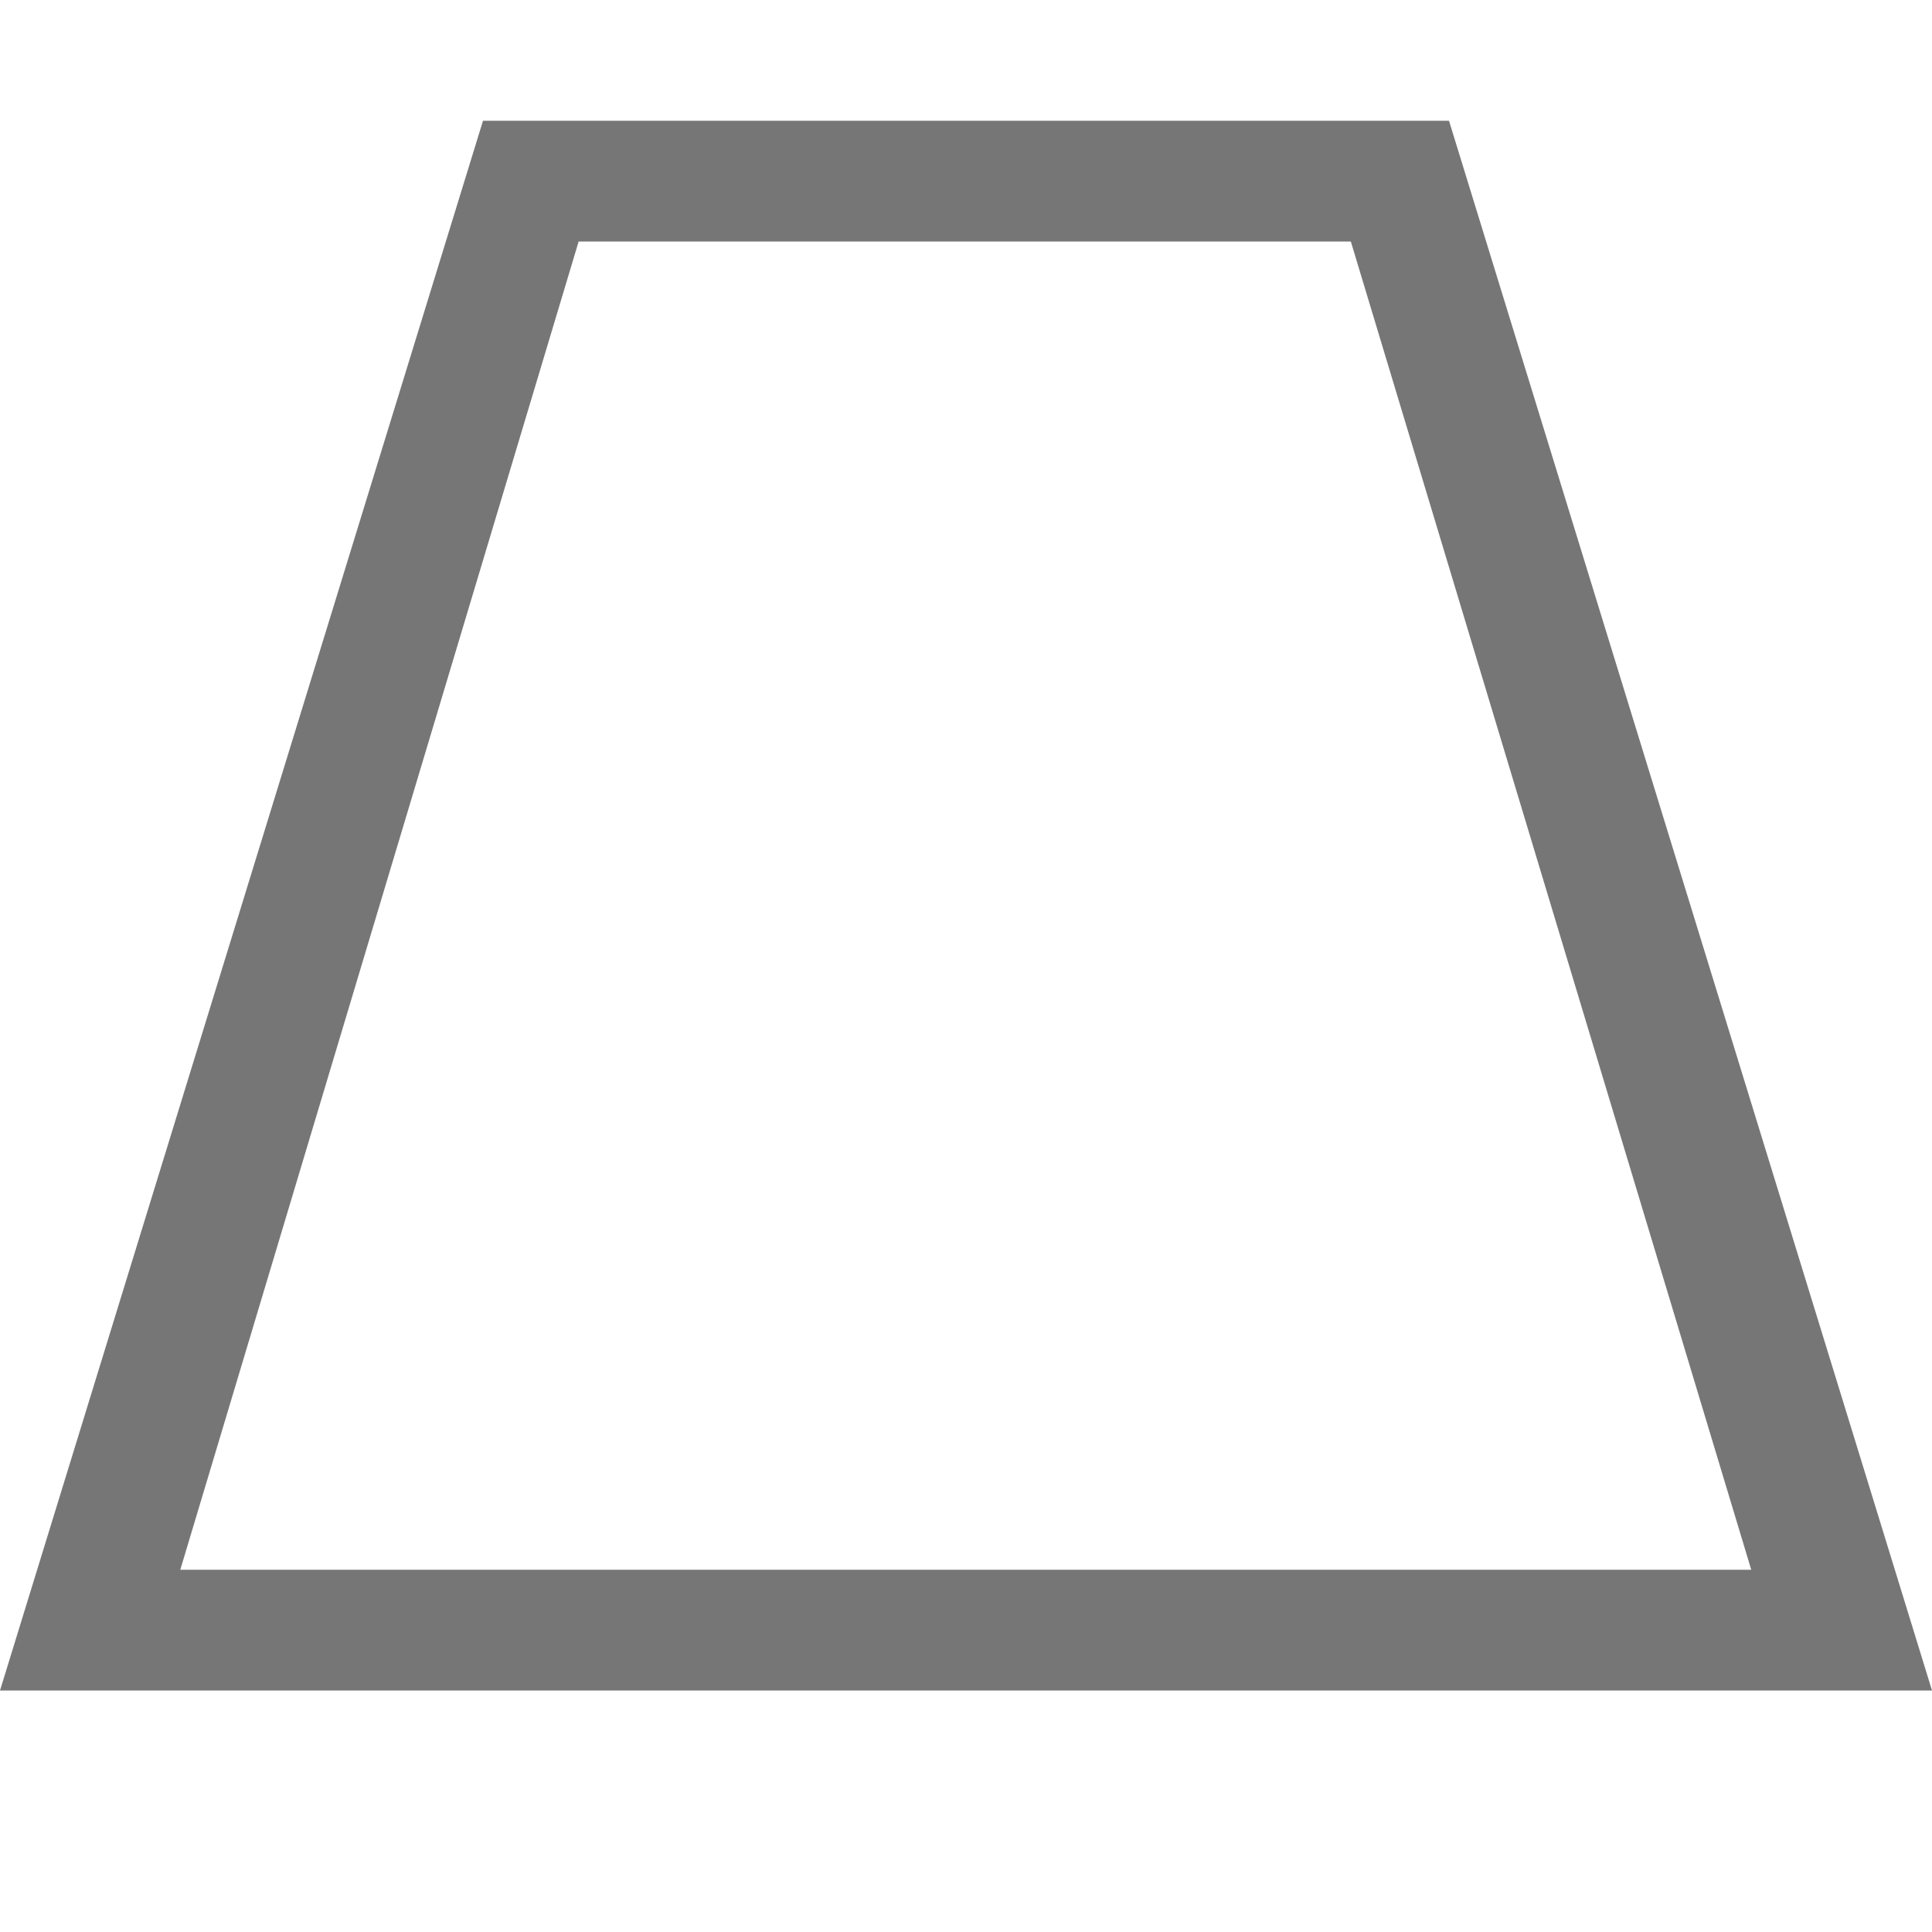<?xml version="1.0" encoding="UTF-8"?>
<svg viewBox="0 0 16 16" version="1.1" xmlns="http://www.w3.org/2000/svg" xmlns:xlink="http://www.w3.org/1999/xlink">
    <!-- Generator: Sketch 52.6 (67491) - http://www.bohemiancoding.com/sketch -->
    <title>basic shapes-trapezoid</title>
    <desc>Created with Sketch.</desc>
    <g id="basic-shapes-trapezoid" stroke="none" stroke-width="1" fill="none" fill-rule="evenodd">
        <g id="3.5" transform="translate(0, 1)" fill="#767676" fill-rule="nonzero">
            <path d="M4,0 L12,0 L16,13 L0,13 L4,0 Z M4.792,1 L1.493,12 L14.503,12 L11.187,1 L4.792,1 Z" id="3.1"></path>
        </g>
    </g>
</svg>